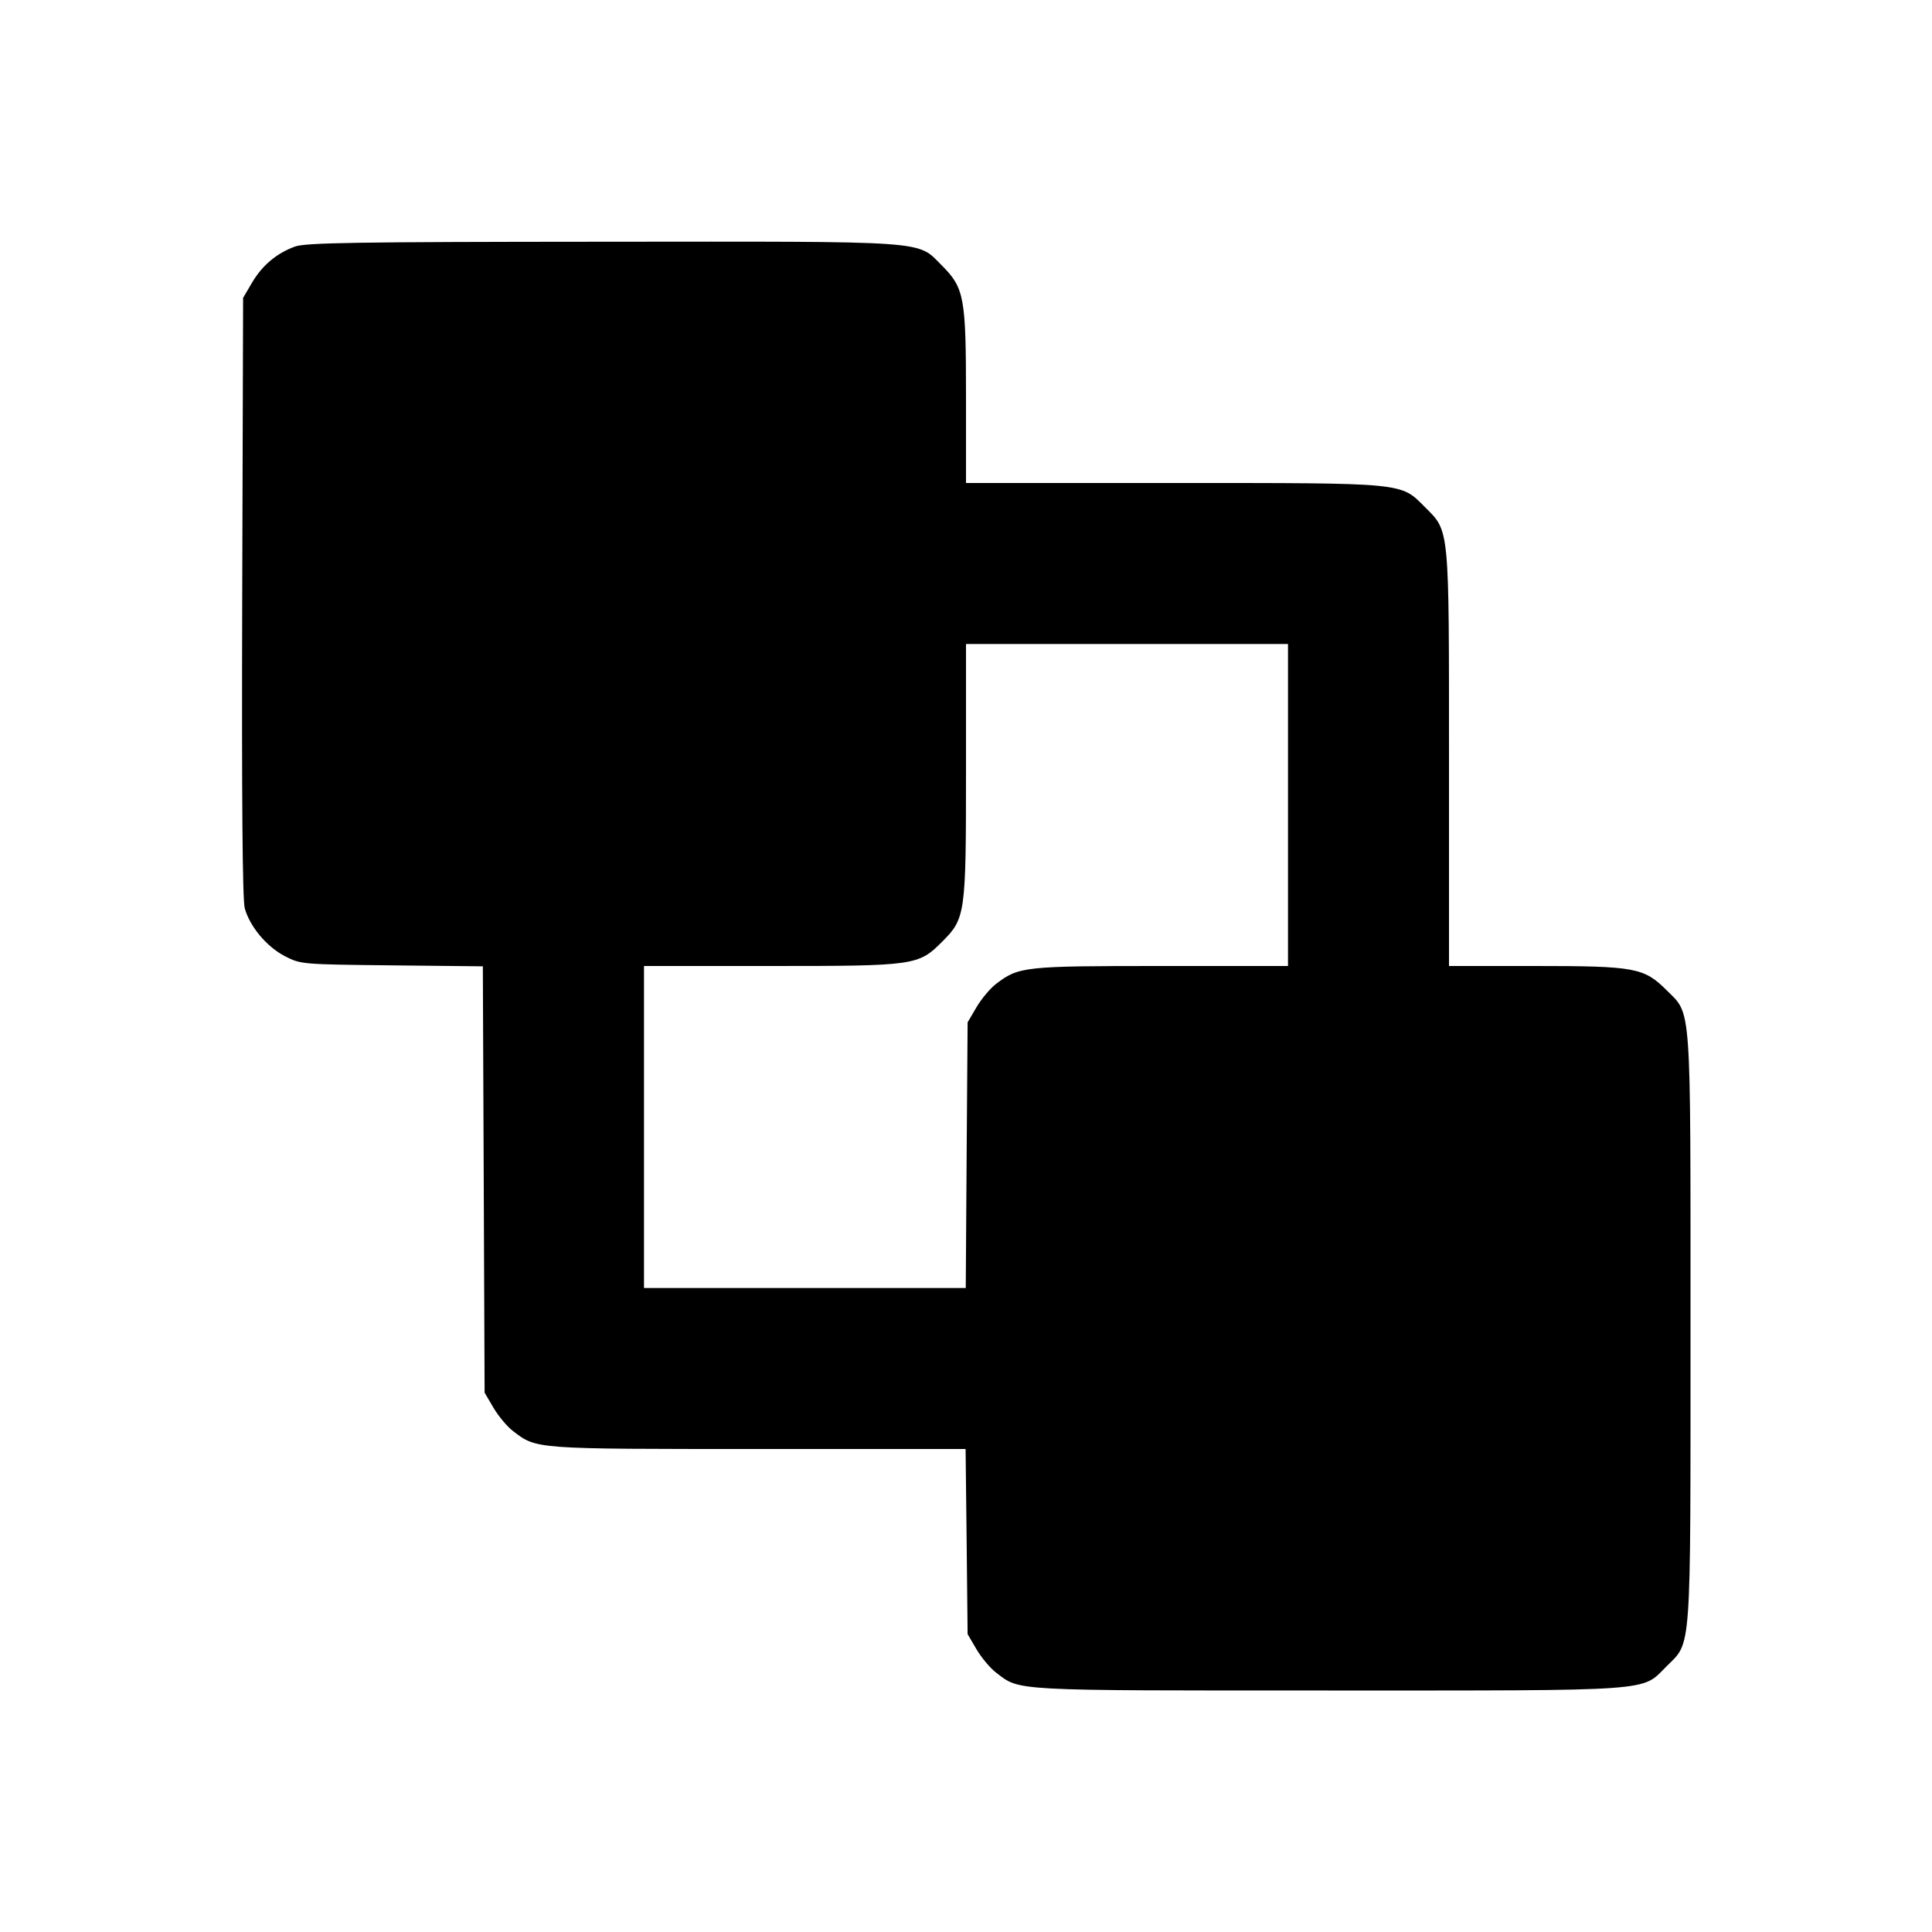 <svg viewBox="0 0 24 24" xmlns="http://www.w3.org/2000/svg"><path d="M3.664 3.063 C 3.436 3.146,3.257 3.297,3.131 3.511 L 3.020 3.700 3.009 7.413 C 3.002 9.908,3.012 11.176,3.040 11.281 C 3.102 11.509,3.313 11.761,3.539 11.878 C 3.736 11.979,3.745 11.980,4.868 11.992 L 5.998 12.004 6.009 14.652 L 6.020 17.300 6.131 17.489 C 6.192 17.592,6.301 17.723,6.374 17.778 C 6.668 18.003,6.631 18.000,9.423 18.000 L 11.995 18.000 12.008 19.150 L 12.020 20.300 12.131 20.489 C 12.192 20.592,12.301 20.723,12.374 20.778 C 12.675 21.008,12.531 21.000,16.498 21.000 C 20.604 21.000,20.387 21.015,20.701 20.701 C 21.015 20.387,21.000 20.604,21.000 16.500 C 21.000 12.396,21.015 12.613,20.701 12.299 C 20.423 12.021,20.308 12.000,19.073 12.000 L 18.000 12.000 18.000 9.427 C 18.000 6.523,18.008 6.606,17.701 6.299 C 17.394 5.992,17.477 6.000,14.573 6.000 L 12.000 6.000 12.000 4.927 C 12.000 3.692,11.979 3.577,11.701 3.299 C 11.386 2.984,11.606 3.000,7.483 3.003 C 4.408 3.005,3.795 3.015,3.664 3.063 M16.000 10.000 L 16.000 12.000 14.425 12.000 C 12.721 12.000,12.656 12.007,12.374 12.222 C 12.301 12.277,12.192 12.408,12.131 12.511 L 12.020 12.700 12.008 14.350 L 11.997 16.000 9.998 16.000 L 8.000 16.000 8.000 14.000 L 8.000 12.000 9.573 12.000 C 11.362 12.000,11.409 11.994,11.701 11.701 C 11.994 11.409,12.000 11.362,12.000 9.573 L 12.000 8.000 14.000 8.000 L 16.000 8.000 16.000 10.000 " stroke="none" fill-rule="evenodd" fill="black"></path></svg>